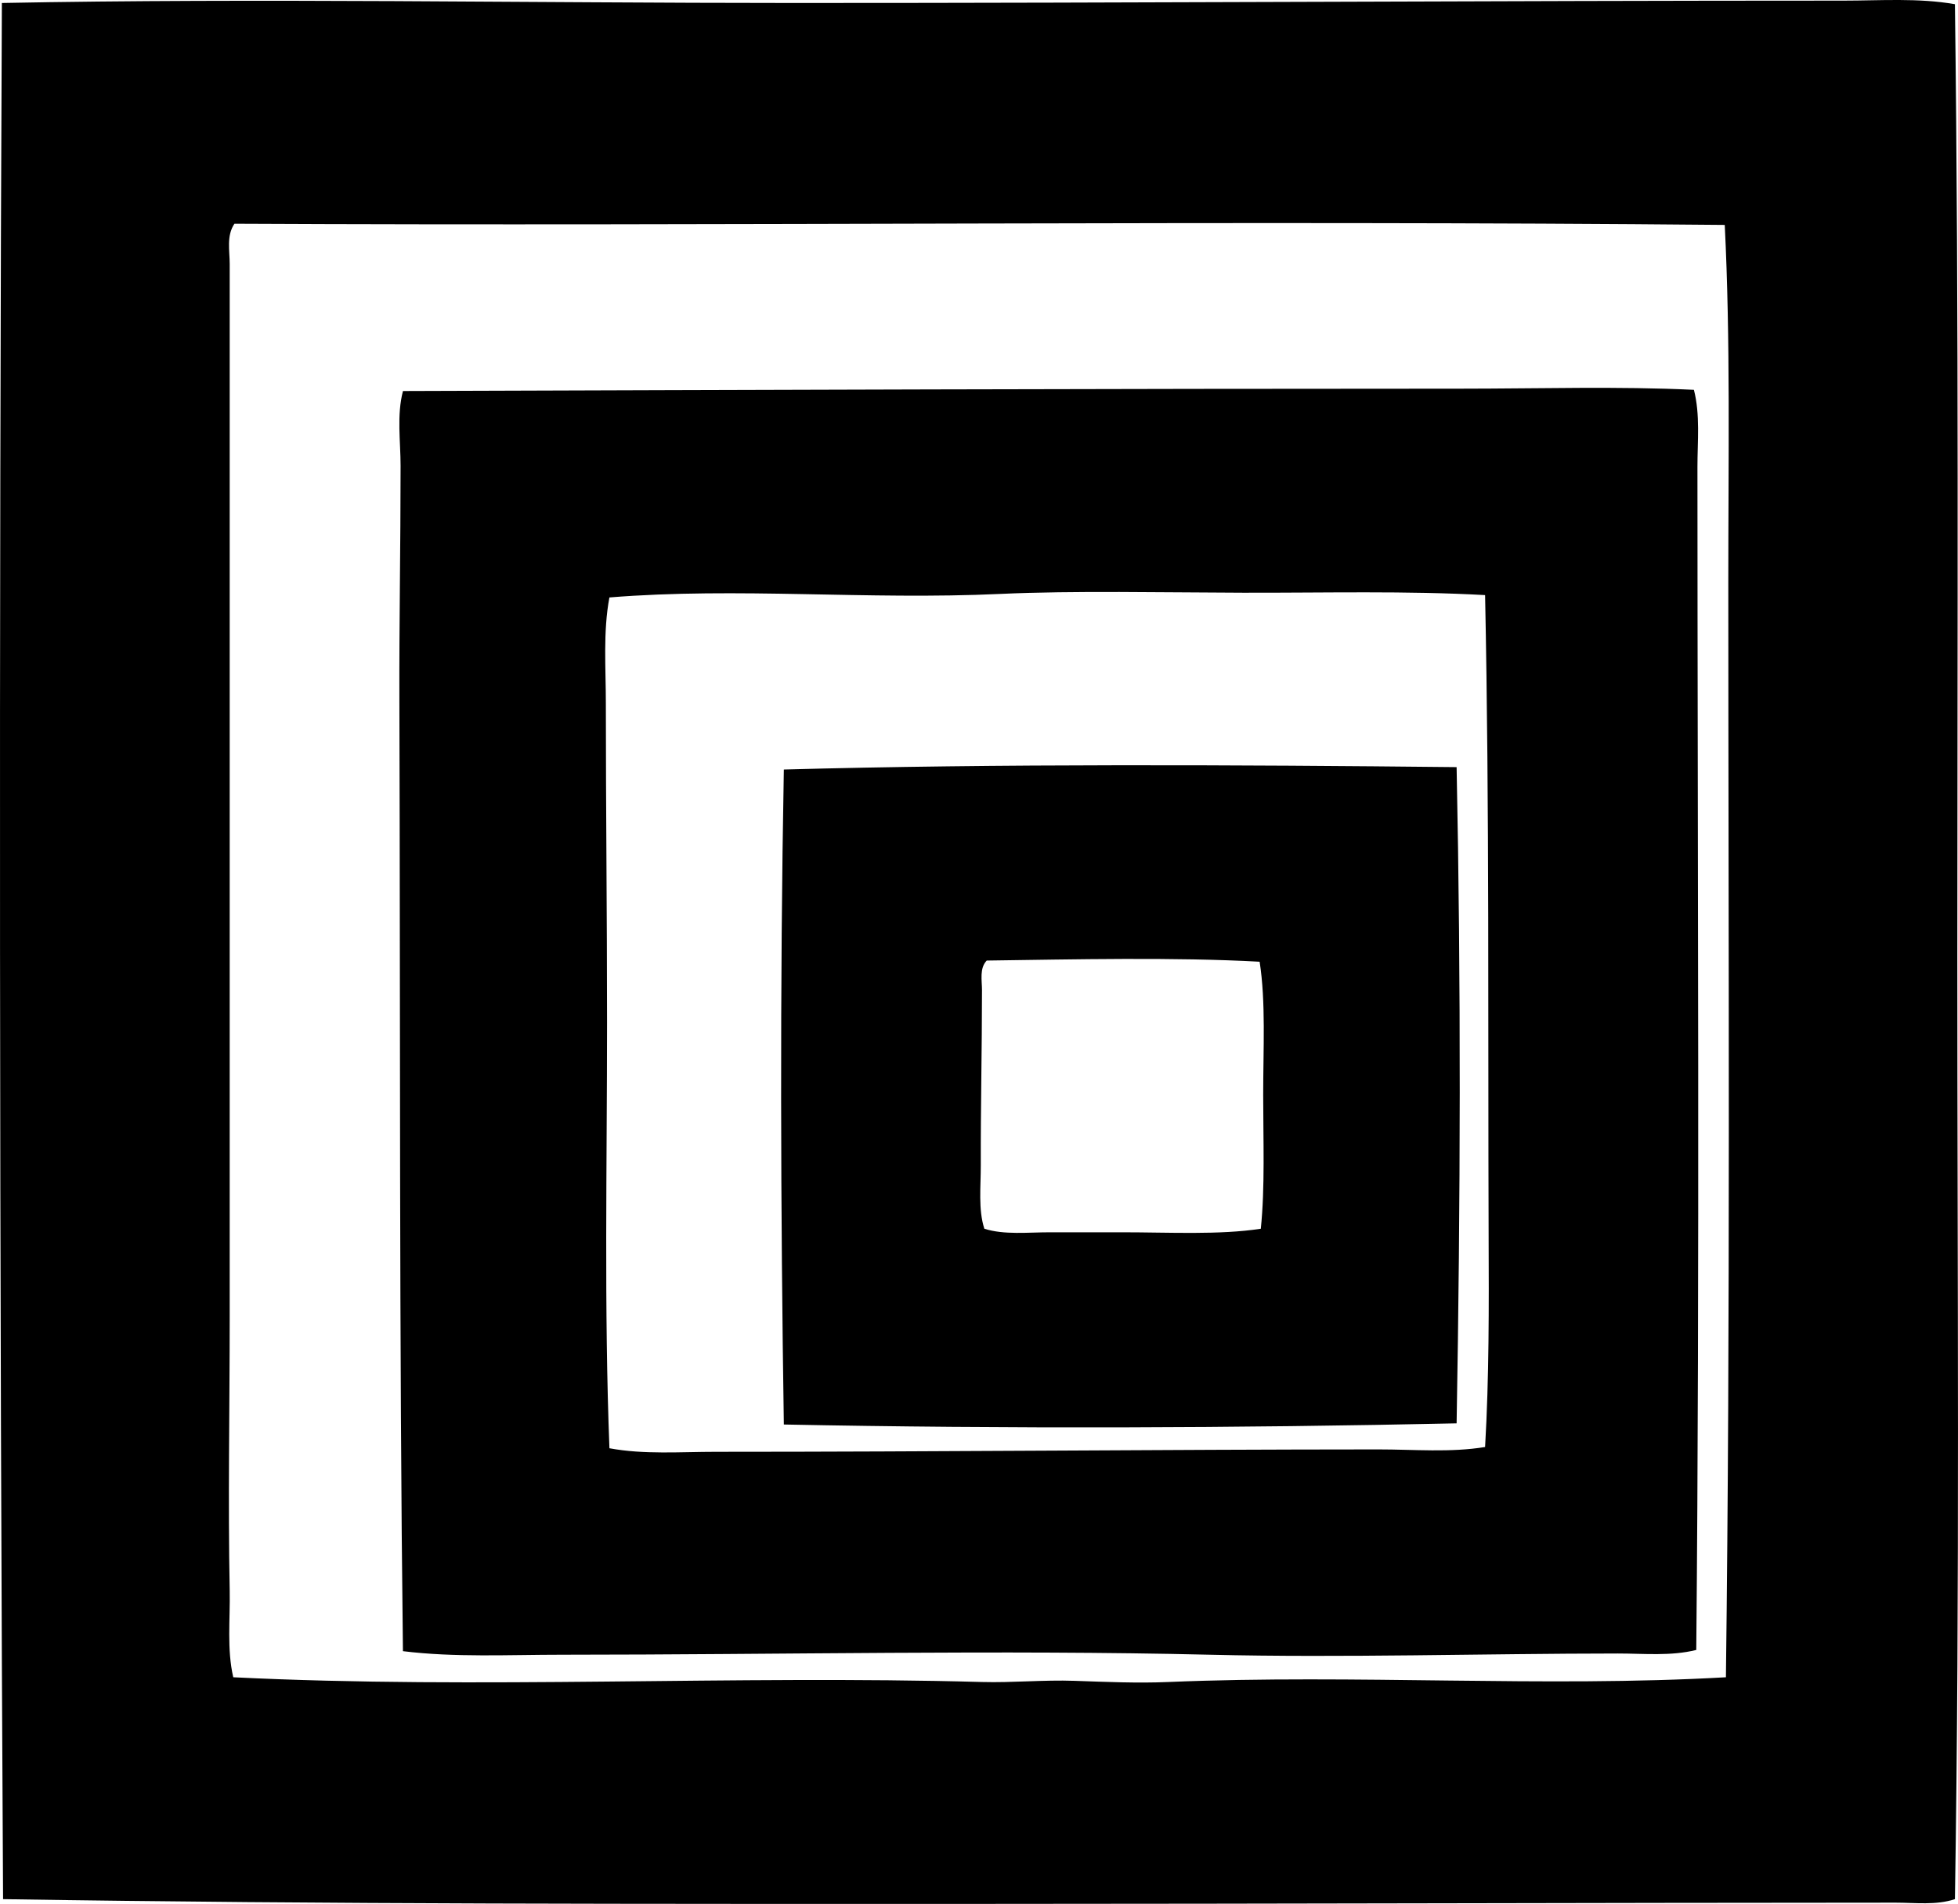 <?xml version="1.0" encoding="iso-8859-1"?>
<!-- Generator: Adobe Illustrator 19.2.0, SVG Export Plug-In . SVG Version: 6.00 Build 0)  -->
<svg version="1.1" xmlns="http://www.w3.org/2000/svg" xmlns:xlink="http://www.w3.org/1999/xlink" x="0px" y="0px"
	 viewBox="0 0 81.481 79.228" style="enable-background:new 0 0 81.481 79.228;" xml:space="preserve">
<g id="Mostra_x5F_Mercato_x5F_D_x5F_Arte_x5F_Contemporanea">
	<path style="fill-rule:evenodd;clip-rule:evenodd;" d="M81.353,0.175c0.169,12.99,0.1,26.353,0.1,39.648
		c-0.001,13.445,0.108,26.154-0.1,39.207c-0.791,0.262-1.651,0.146-2.468,0.146c-12.585,0.004-25.823,0.049-37.972,0.051
		c-13.806,0-27.2,0.021-40.785-0.197c-0.149-26.037-0.172-53.01-0.05-78.906c10.654-0.207,21.885,0,32.885,0
		c14.61,0.002,29.025-0.098,43.749-0.098C78.253,0.026,79.827-0.093,81.353,0.175z M9.756,9.31
		c-0.338,0.498-0.197,1.121-0.197,1.678c0,4.459,0,8.734,0,13.283c0,10.135,0,20.404,0,30.514c0,3.857-0.074,7.668,0,11.408
		c0.023,1.199-0.122,2.436,0.148,3.604c10.275,0.506,20.785-0.094,31.157,0.197c1.27,0.035,2.566-0.094,3.852-0.049
		c1.309,0.045,2.615,0.104,3.9,0.049c7.866-0.33,15.597,0.236,23.207-0.197c0.188-14.945,0.101-30.348,0.099-45.574
		c0-5.068,0.092-10.072-0.148-14.863C51.471,9.165,30.334,9.413,9.756,9.31z"/>
	<path style="fill-rule:evenodd;clip-rule:evenodd;" d="M70.491,16.222c0.267,1.041,0.147,2.141,0.147,3.209
		c0.002,16.596,0.1,33.41-0.049,49.229c-1.058,0.264-2.174,0.148-3.259,0.148c-5.588,0.002-11.391,0.184-16.985,0.051
		c-8.671-0.207-17.863-0.002-26.96,0c-2.219,0-4.447,0.119-6.617-0.148c-0.158-12.957-0.106-26.445-0.148-39.551
		c-0.01-3.25,0.05-6.41,0.05-9.777c0-1.023-0.165-2.105,0.099-3.111c14.864-0.049,29.264-0.098,43.995-0.098
		C64.123,16.173,67.333,16.071,70.491,16.222z M51.727,24.665c-3.277-0.008-7.071-0.09-10.072,0.049
		c-5.623,0.262-10.925-0.287-16.295,0.148c-0.268,1.436-0.148,2.928-0.148,4.395c0,4.318,0.05,8.82,0.05,13.283
		c0,5.941-0.125,11.926,0.099,17.727c1.447,0.268,2.94,0.148,4.444,0.148c9.165,0,18.425-0.096,27.552-0.1
		c1.499,0,2.998,0.137,4.444-0.1c0.168-2.916,0.159-5.848,0.147-8.789c-0.031-8.674,0.035-17.777-0.147-26.662
		C58.538,24.581,55.155,24.673,51.727,24.665z"/>
	<path style="fill-rule:evenodd;clip-rule:evenodd;" d="M60.616,31.923c0.184,8.961,0.163,18.047,0,27.307
		c-8.993,0.197-18.765,0.232-27.997,0.049c-0.135-8.855-0.166-18.279,0-27.256C41.465,31.778,51.519,31.827,60.616,31.923z
		 M41.062,39.972c-0.308,0.322-0.197,0.82-0.197,1.234c0,2.445-0.058,4.941-0.05,7.26c0.003,0.928-0.111,1.859,0.148,2.666
		c0.833,0.264,1.804,0.146,2.765,0.148c0.971,0,1.975-0.002,2.963,0c1.992,0,4.049,0.117,5.777-0.148
		c0.177-1.721,0.099-3.676,0.099-5.58c0-1.926,0.112-3.854-0.148-5.531C48.846,39.825,44.716,39.923,41.062,39.972z"/>
</g>
<g id="Layer_1">
</g>
</svg>
